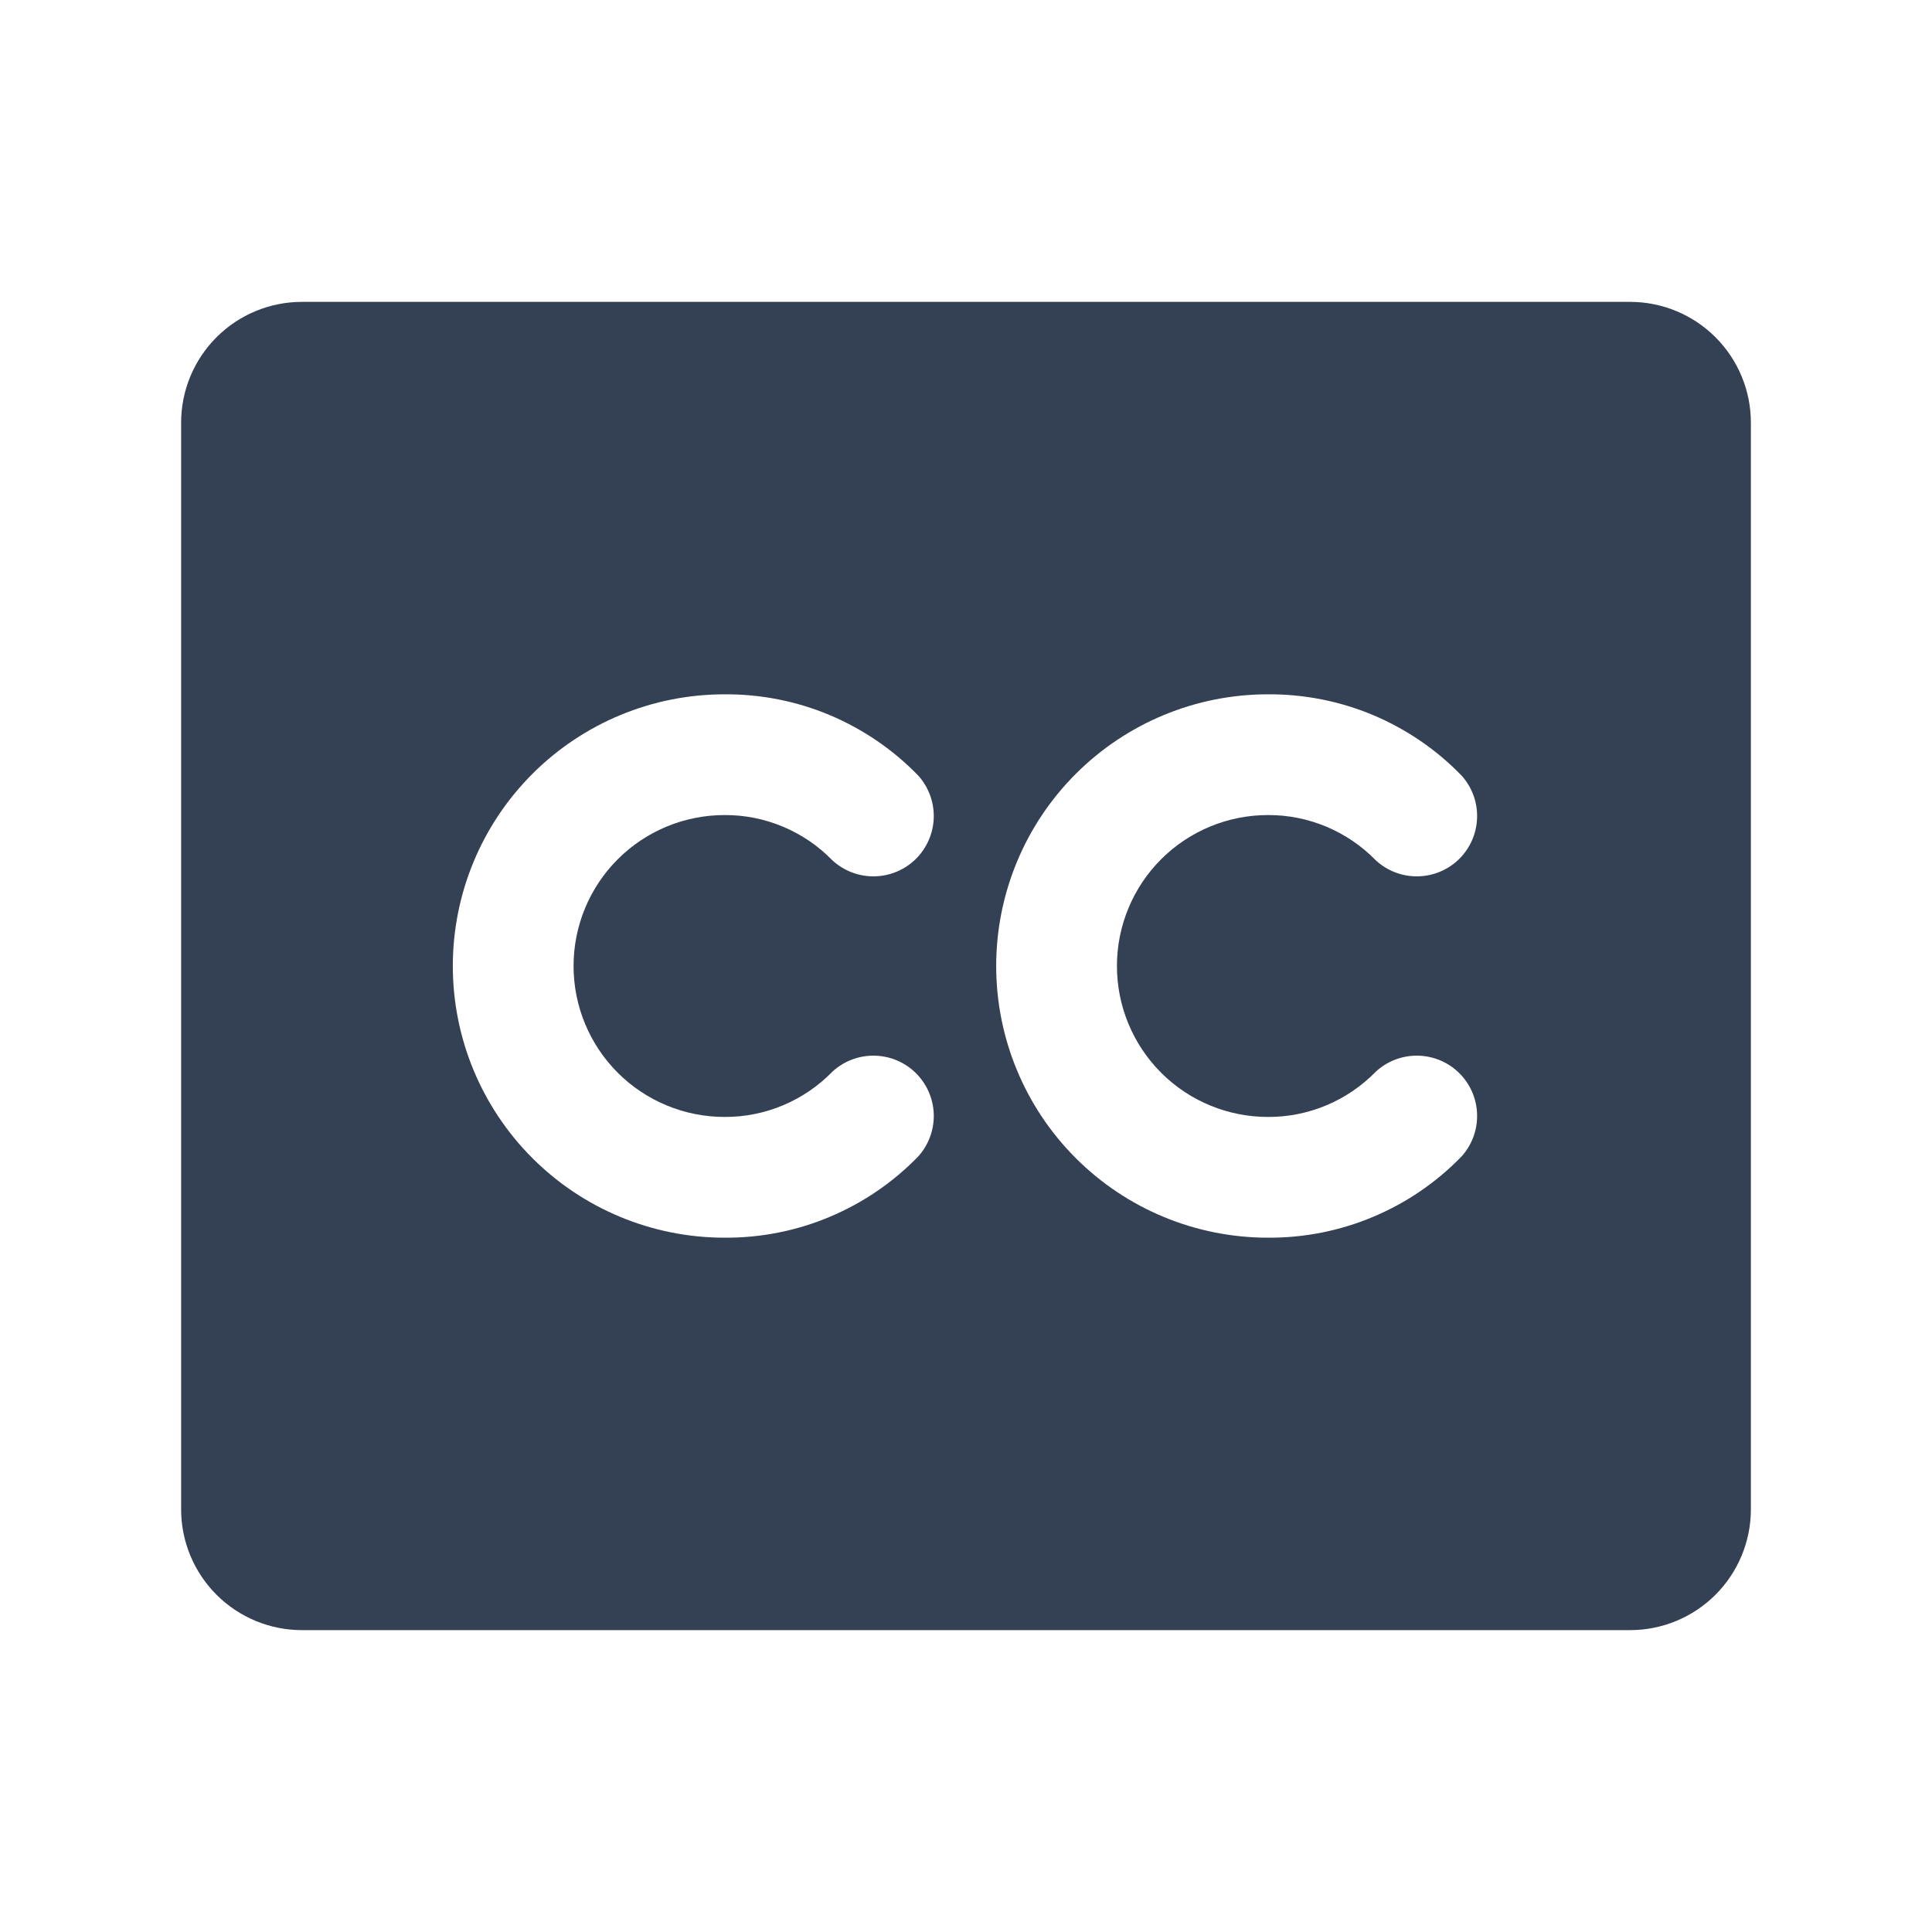 <svg width="32" height="32" viewBox="0 0 32 32" fill="none" xmlns="http://www.w3.org/2000/svg">
<path d="M27 5H5C4.47 5 3.961 5.211 3.586 5.586C3.211 5.961 3 6.47 3 7V25C3 25.53 3.211 26.039 3.586 26.414C3.961 26.789 4.47 27 5 27H27C27.53 27 28.039 26.789 28.414 26.414C28.789 26.039 29 25.53 29 25V7C29 6.47 28.789 5.961 28.414 5.586C28.039 5.211 27.53 5 27 5ZM12 18.5C12.333 18.502 12.663 18.436 12.97 18.307C13.277 18.178 13.555 17.989 13.787 17.75C13.976 17.576 14.225 17.481 14.481 17.485C14.738 17.489 14.984 17.591 15.167 17.771C15.35 17.951 15.457 18.195 15.466 18.451C15.474 18.708 15.383 18.958 15.213 19.15C14.796 19.581 14.297 19.922 13.745 20.154C13.193 20.387 12.599 20.504 12 20.5C10.806 20.5 9.662 20.026 8.818 19.182C7.974 18.338 7.5 17.194 7.5 16C7.5 14.806 7.974 13.662 8.818 12.818C9.662 11.974 10.806 11.5 12 11.5C12.599 11.496 13.193 11.613 13.745 11.845C14.297 12.078 14.796 12.419 15.213 12.85C15.383 13.042 15.474 13.292 15.466 13.549C15.457 13.805 15.35 14.049 15.167 14.229C14.984 14.409 14.738 14.511 14.481 14.515C14.225 14.519 13.976 14.424 13.787 14.25C13.555 14.011 13.277 13.822 12.97 13.693C12.663 13.564 12.333 13.498 12 13.5C11.337 13.5 10.701 13.763 10.232 14.232C9.763 14.701 9.5 15.337 9.5 16C9.5 16.663 9.763 17.299 10.232 17.768C10.701 18.237 11.337 18.5 12 18.5ZM21 18.5C21.333 18.502 21.663 18.436 21.97 18.307C22.277 18.178 22.555 17.989 22.788 17.75C22.976 17.576 23.225 17.481 23.481 17.485C23.738 17.489 23.984 17.591 24.167 17.771C24.35 17.951 24.457 18.195 24.465 18.451C24.474 18.708 24.383 18.958 24.212 19.15C23.796 19.581 23.297 19.922 22.745 20.154C22.192 20.387 21.599 20.504 21 20.5C19.806 20.5 18.662 20.026 17.818 19.182C16.974 18.338 16.5 17.194 16.5 16C16.5 14.806 16.974 13.662 17.818 12.818C18.662 11.974 19.806 11.5 21 11.5C21.599 11.496 22.192 11.613 22.745 11.845C23.297 12.078 23.796 12.419 24.212 12.85C24.383 13.042 24.474 13.292 24.465 13.549C24.457 13.805 24.35 14.049 24.167 14.229C23.984 14.409 23.738 14.511 23.481 14.515C23.225 14.519 22.976 14.424 22.788 14.25C22.555 14.011 22.277 13.822 21.97 13.693C21.663 13.564 21.333 13.498 21 13.5C20.337 13.5 19.701 13.763 19.232 14.232C18.763 14.701 18.5 15.337 18.5 16C18.5 16.663 18.763 17.299 19.232 17.768C19.701 18.237 20.337 18.5 21 18.5Z" fill="#344054"/>
</svg>
